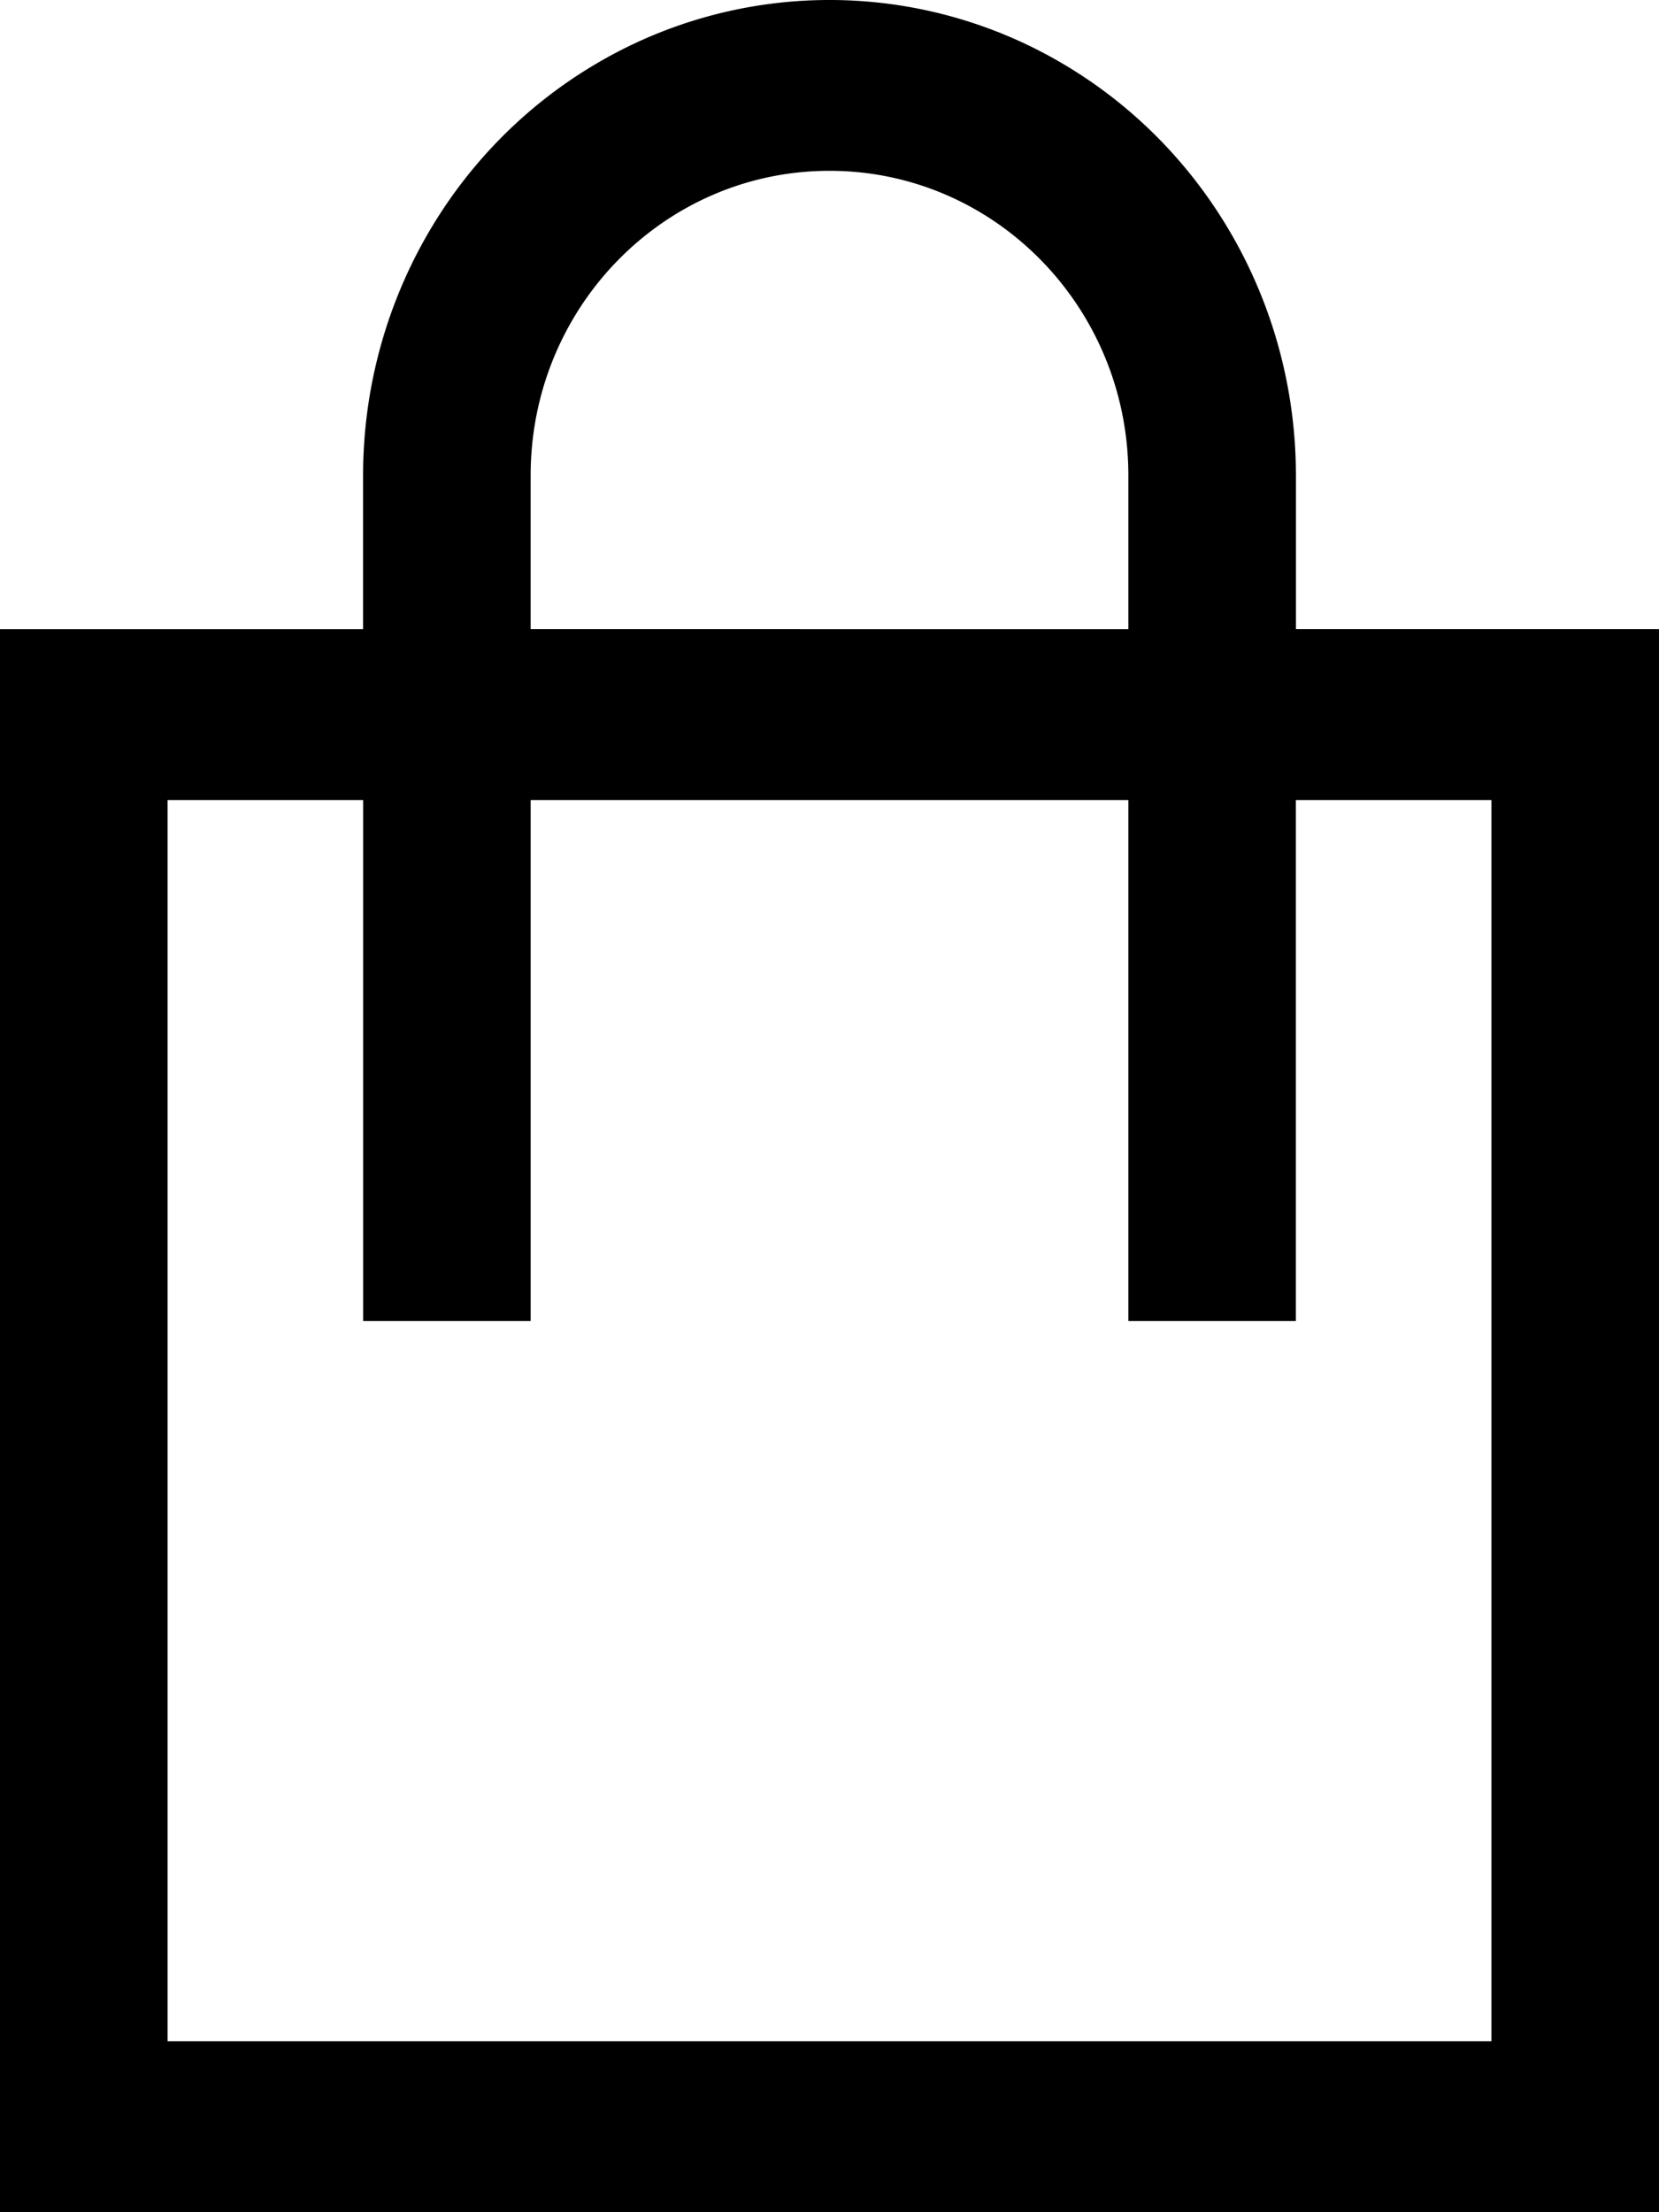 <svg width="21" height="28">
  <path d="M21 7.963h-4.596V6.018c0-2.15-1.125-4.137-2.952-5.212a5.808 5.808 0 0 0-5.904 0C5.721 1.881 4.596 3.867 4.596 6.018v1.946H0V28h21V7.963zM6.717 6.018c0-2.13 1.693-3.856 3.783-3.856s3.783 1.726 3.783 3.856v1.946l-7.566-.001V6.018zM18.88 25.837H2.121V10.126h2.476v6.594h2.12v-6.594h7.566v6.594h2.12v-6.594h2.476v15.711z" fill="#000" fill-rule="evenodd"/>
</svg>
